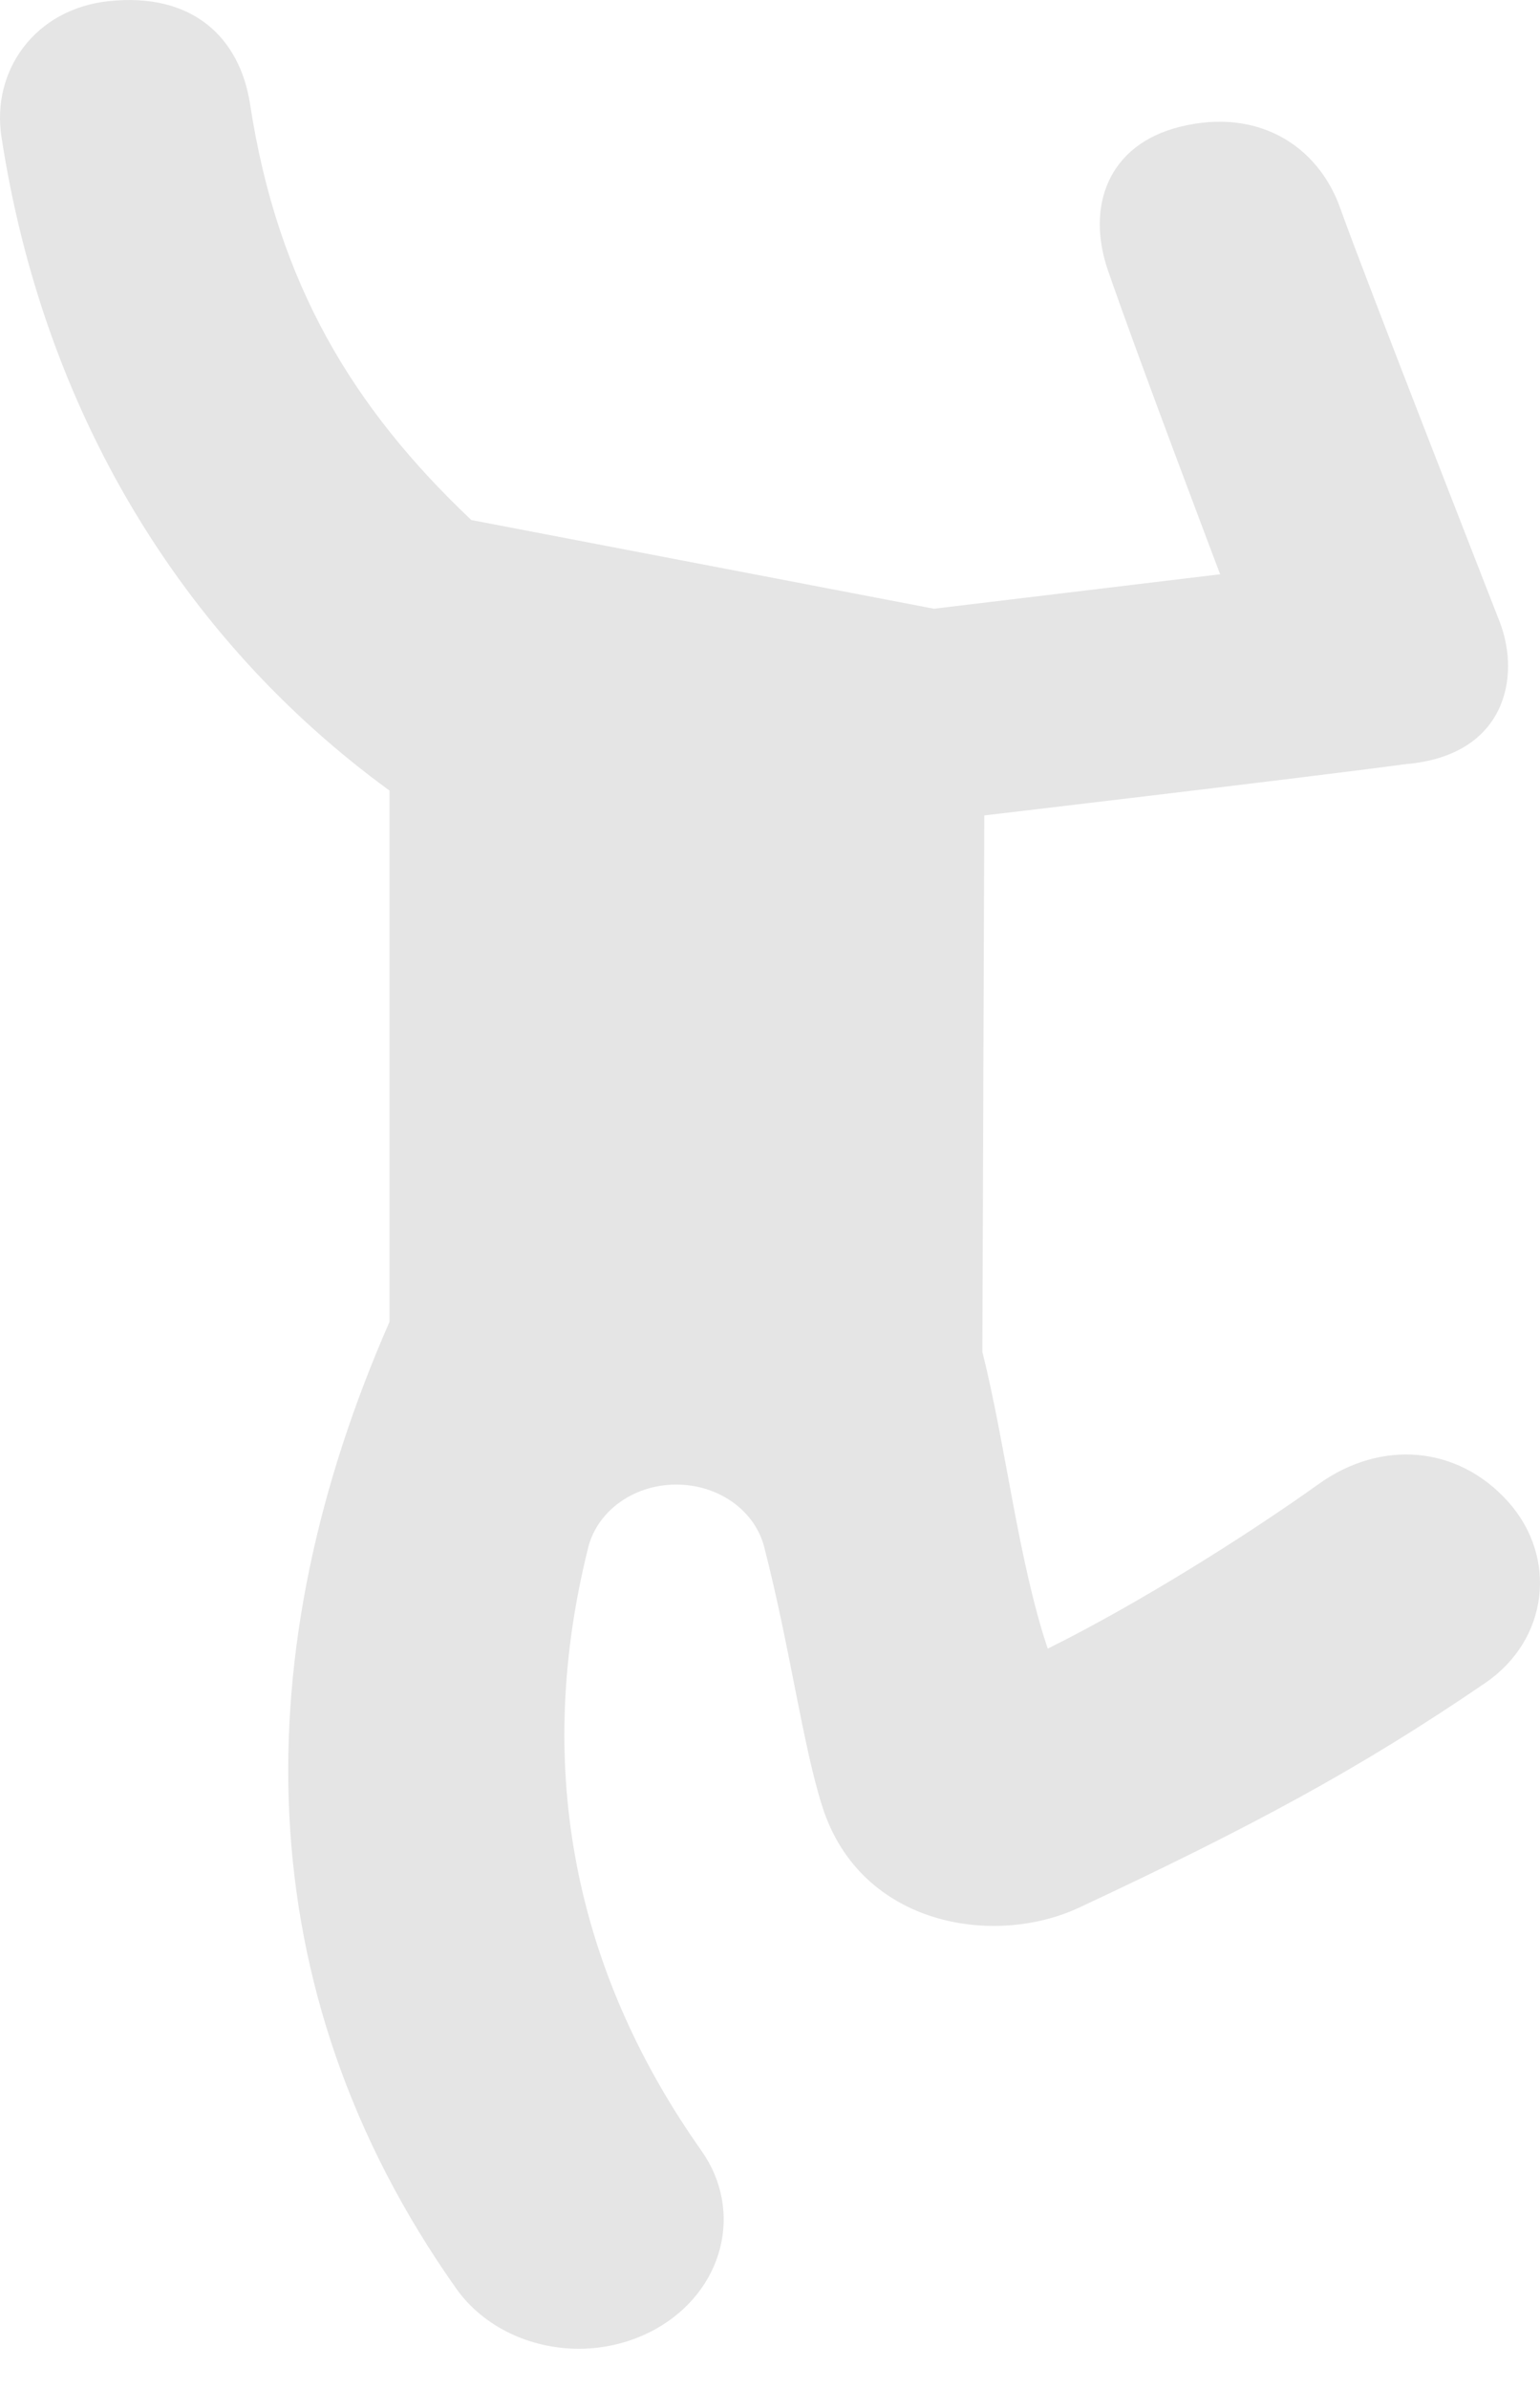 <svg width="20" height="31" viewBox="0 0 20 31" fill="none" xmlns="http://www.w3.org/2000/svg">
<path d="M19.583 19.483C18.931 18.759 17.939 18.676 17.127 19.256C16.168 19.941 14.764 20.82 13.607 21.393C13.227 20.265 13.063 18.759 12.758 17.542L12.783 10.581C12.783 10.581 17.026 10.082 18.25 9.916C19.554 9.808 19.754 8.786 19.476 8.068C19.409 7.894 17.705 3.547 17.408 2.707C17.116 1.883 16.33 1.394 15.321 1.646C14.385 1.88 14.104 2.684 14.389 3.509C14.787 4.663 15.846 7.452 15.846 7.452L12.129 7.899L6.121 6.748C4.591 5.301 3.606 3.688 3.248 1.354C3.117 0.497 2.51 -0.102 1.412 0.015C0.45 0.117 -0.113 0.92 0.019 1.776C0.558 5.299 2.338 8.278 5.059 10.259V17.151C3.191 21.406 3.169 25.796 5.923 29.694C6.281 30.2 6.893 30.478 7.518 30.478C7.861 30.478 8.207 30.393 8.519 30.22C9.398 29.726 9.663 28.692 9.109 27.907C7.583 25.749 6.876 23.13 7.639 20.081C7.762 19.59 8.26 19.246 8.824 19.265H8.826C9.357 19.281 9.807 19.614 9.925 20.075C10.261 21.38 10.426 22.651 10.68 23.444C11.176 24.995 12.913 25.27 14.018 24.752C16.266 23.7 17.669 22.945 19.288 21.839C20.114 21.276 20.233 20.205 19.583 19.483Z" fill="#E5E5E5"/>
</svg>
